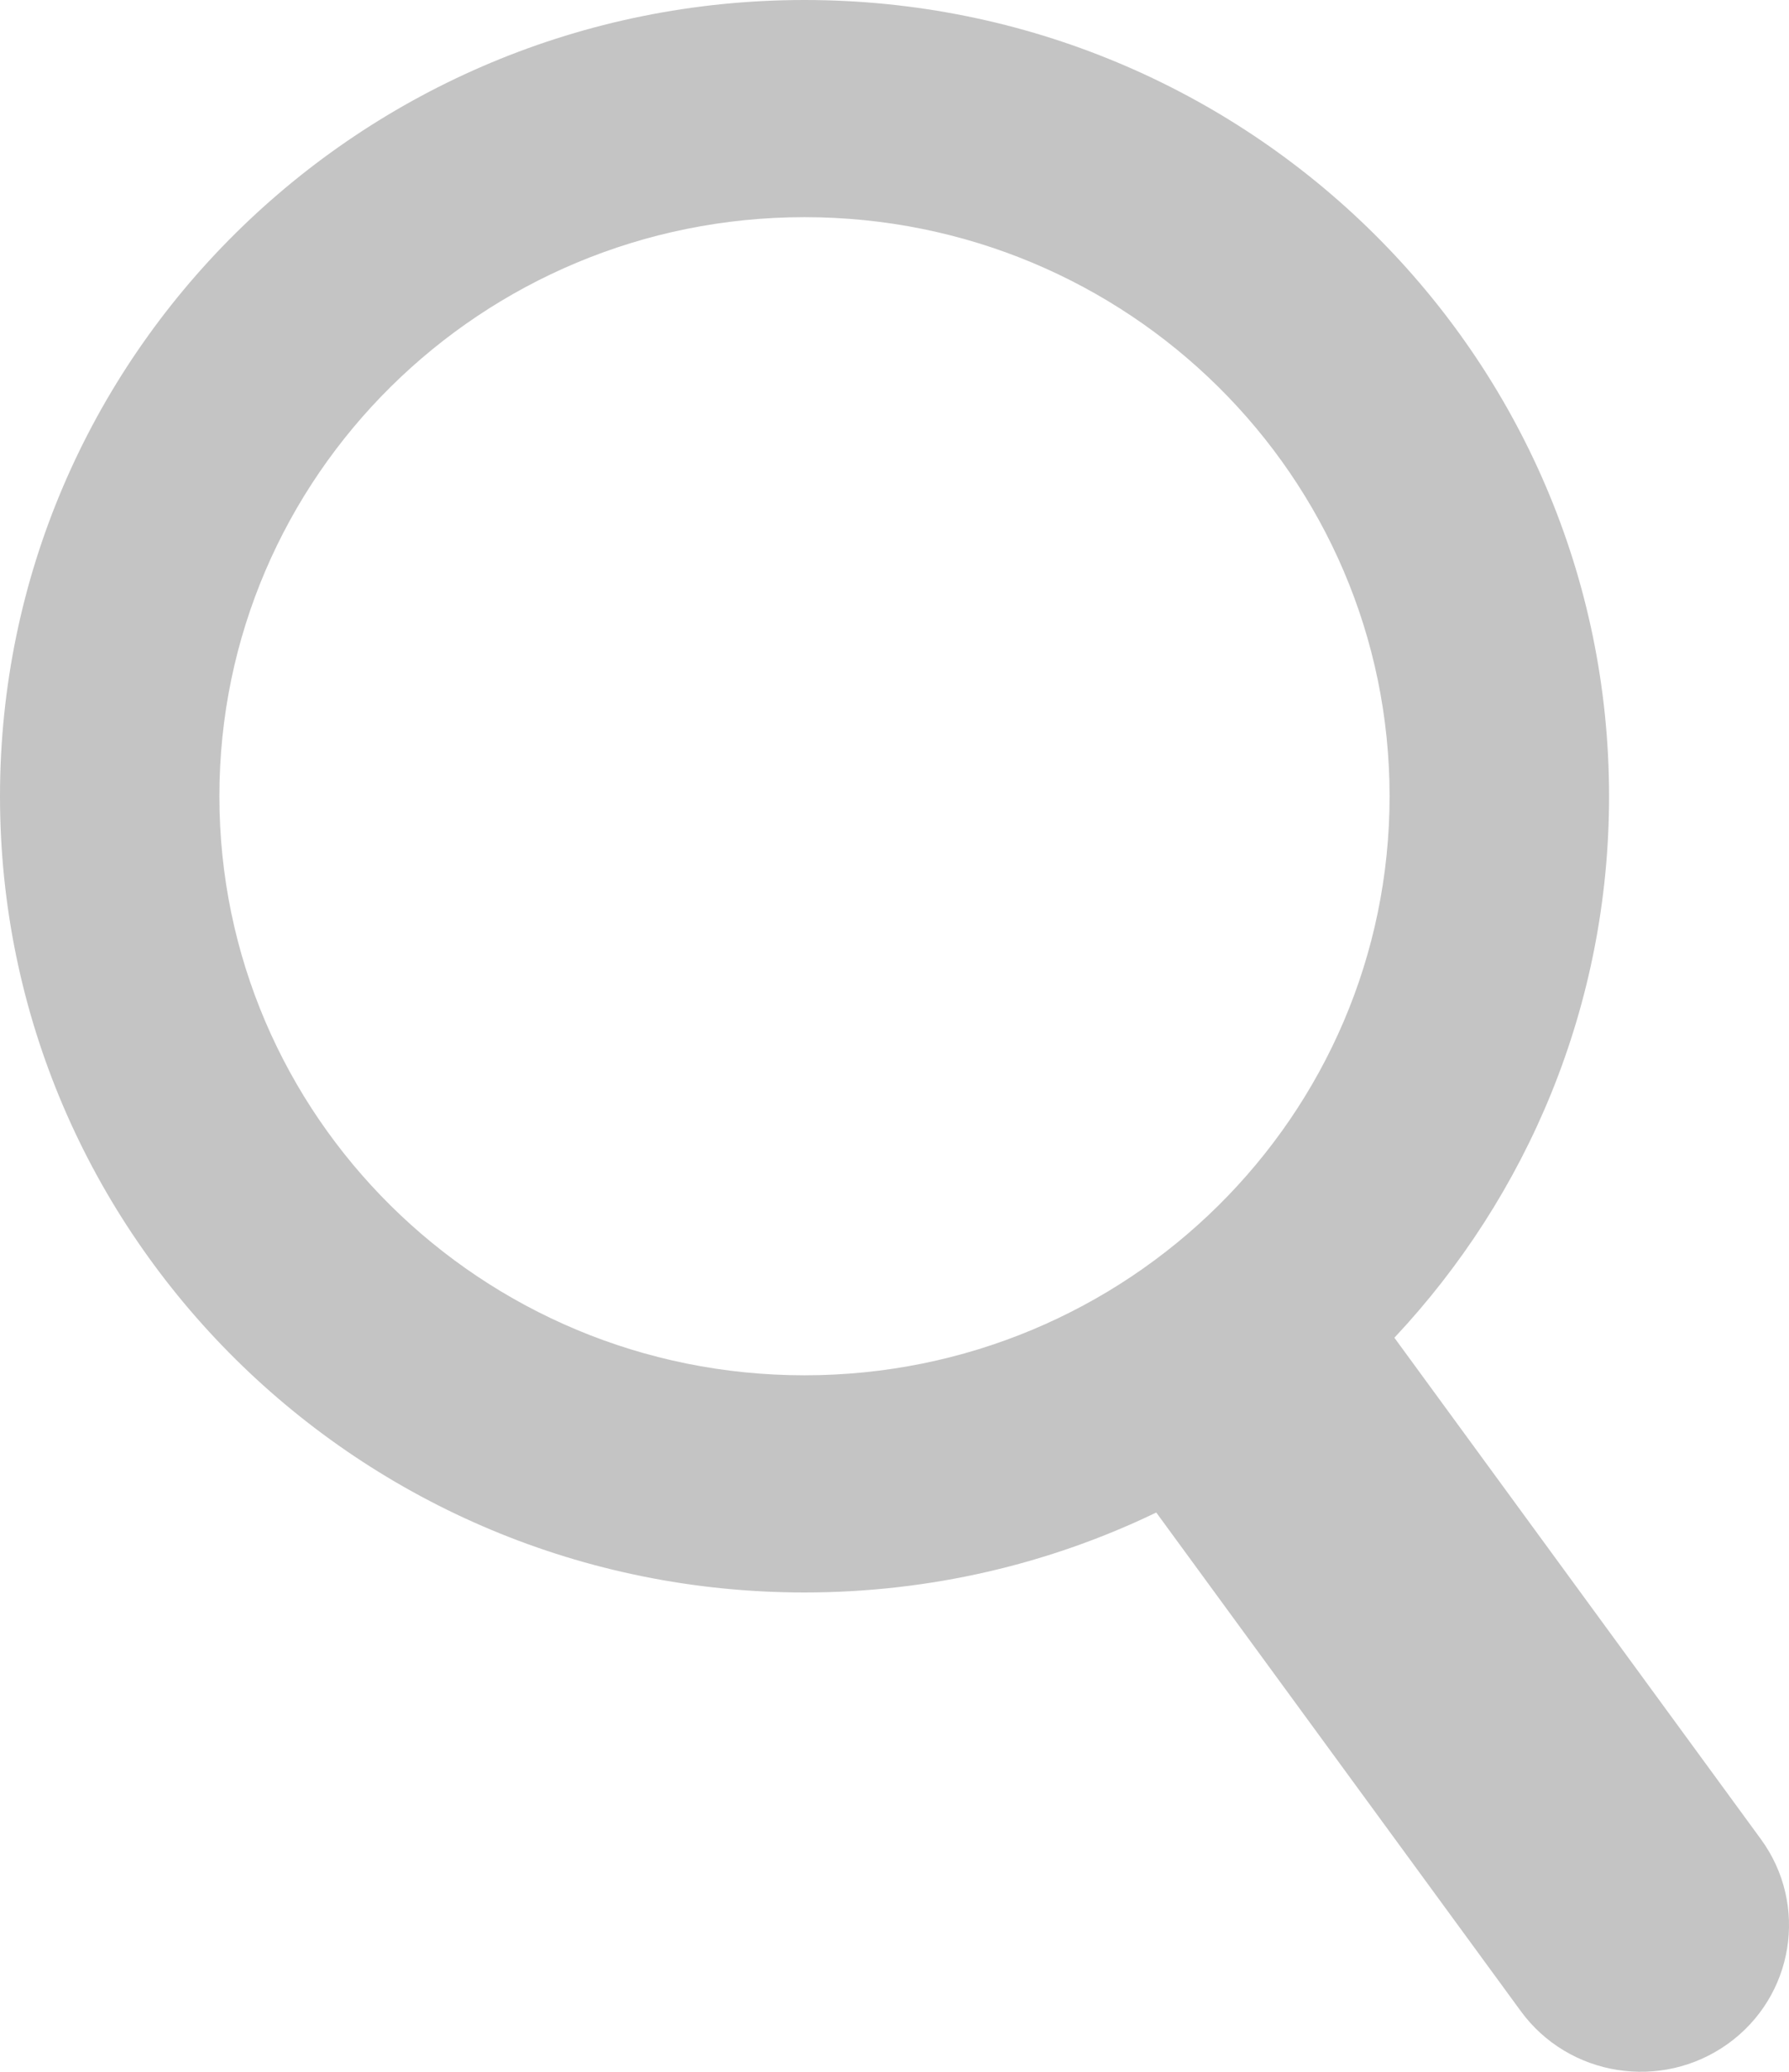 <?xml version="1.0" encoding="utf-8" ?>
<svg xmlns="http://www.w3.org/2000/svg" xmlns:xlink="http://www.w3.org/1999/xlink" width="19" height="22" viewBox="0 0 19 22">
	<path d="M12.28 16.061C11.152 16.605 9.884 16.91 8.544 16.91C3.825 16.91 0 13.125 0 8.455C0 3.785 3.825 0 8.544 0C13.263 0 17.089 3.785 17.089 8.455C17.089 10.676 16.224 12.697 14.809 14.205L18.701 19.529C19.211 20.226 19.053 21.2 18.349 21.704C17.644 22.208 16.66 22.052 16.151 21.355L12.28 16.061ZM14.758 8.455C14.758 11.851 11.976 14.604 8.544 14.604C5.112 14.604 2.33 11.851 2.33 8.455C2.33 5.059 5.112 2.306 8.544 2.306C11.976 2.306 14.758 5.059 14.758 8.455Z" fill-rule="evenodd" transform="matrix(1 0 0 1 0 -0)" fill="rgb(196, 196, 196)"/>
</svg>
